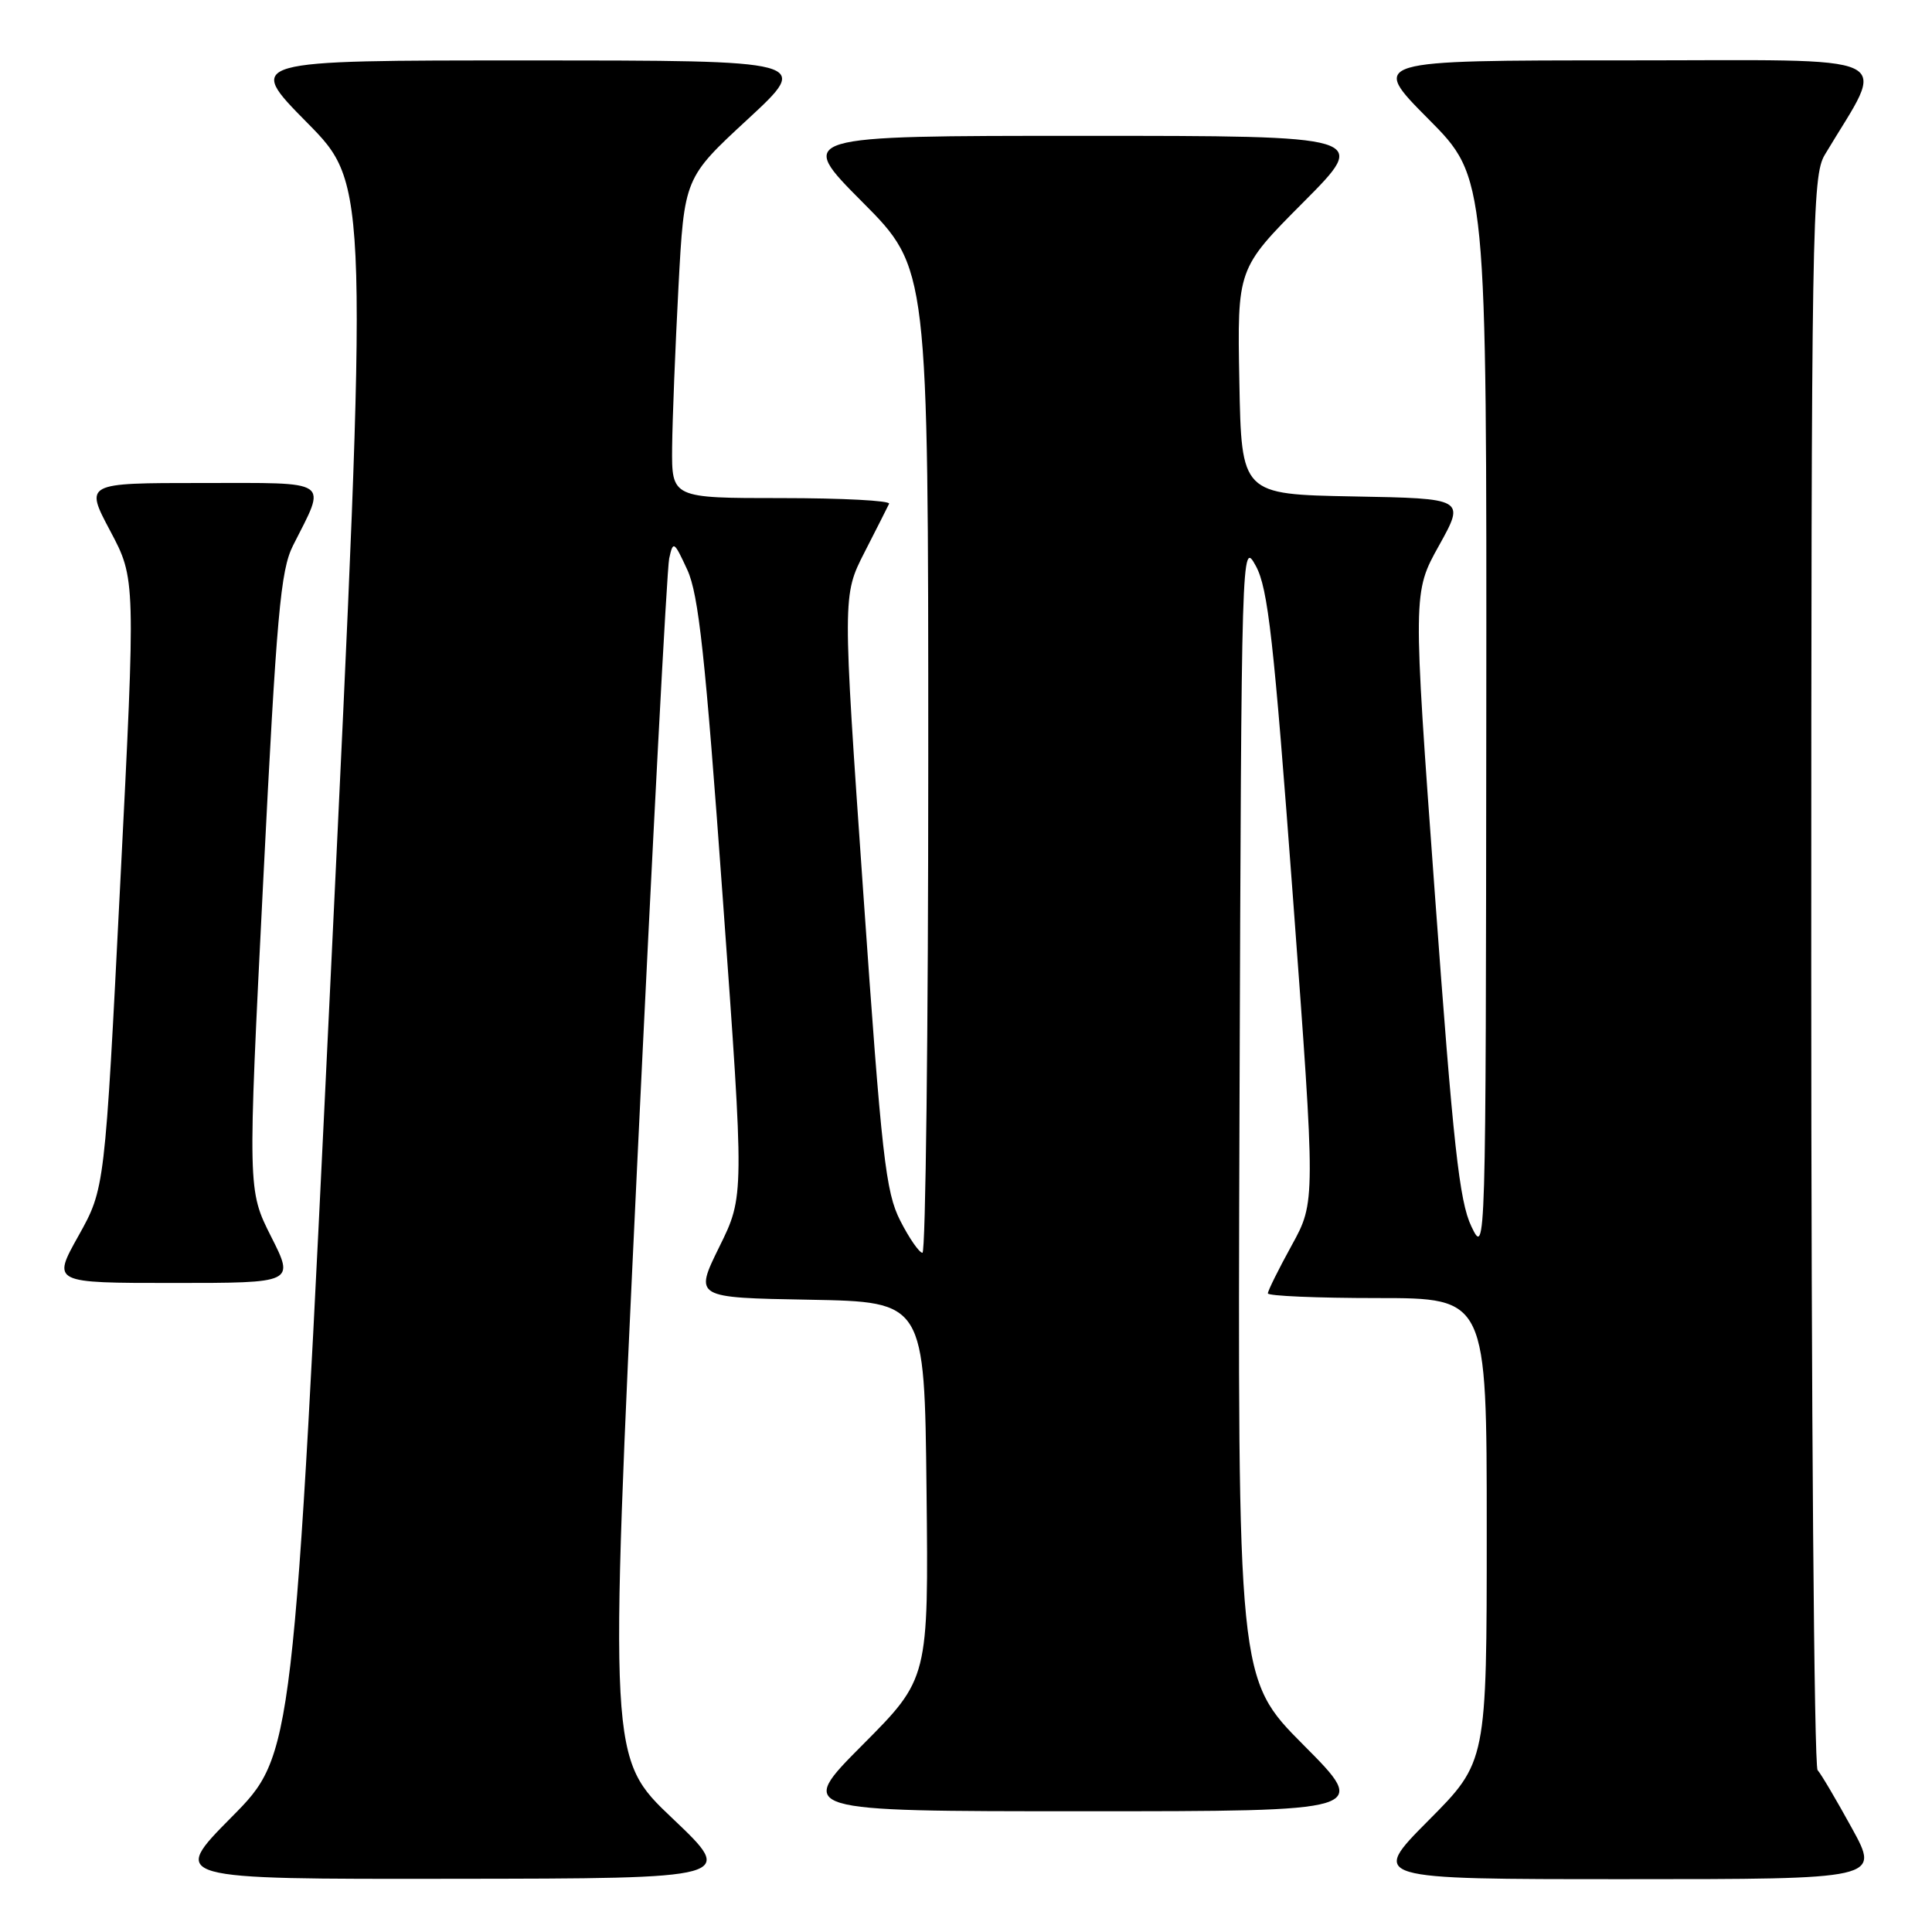 <?xml version="1.0" encoding="UTF-8" standalone="no"?>
<!DOCTYPE svg PUBLIC "-//W3C//DTD SVG 1.1//EN" "http://www.w3.org/Graphics/SVG/1.1/DTD/svg11.dtd" >
<svg xmlns="http://www.w3.org/2000/svg" xmlns:xlink="http://www.w3.org/1999/xlink" version="1.1" viewBox="0 0 256 256">
 <g >
 <path fill="currentColor"
d=" M 89.10 240.94 C 80.70 232.98 80.70 232.98 84.41 154.74 C 86.46 111.71 88.37 75.38 88.67 74.00 C 89.19 71.62 89.31 71.69 91.07 75.50 C 92.57 78.75 93.45 86.89 95.77 119.00 C 98.63 158.50 98.63 158.50 95.31 165.22 C 92.00 171.95 92.00 171.95 107.25 172.22 C 122.50 172.50 122.50 172.50 122.77 197.46 C 123.04 222.42 123.04 222.42 114.29 231.21 C 105.54 240.00 105.54 240.00 143.50 240.00 C 181.46 240.00 181.46 240.00 172.72 231.22 C 163.99 222.45 163.99 222.45 164.24 146.97 C 164.50 72.08 164.51 71.53 166.41 75.00 C 168.02 77.96 168.78 84.77 171.32 118.88 C 174.32 159.26 174.32 159.26 171.16 165.01 C 169.42 168.17 168.00 171.03 168.00 171.38 C 168.00 171.72 174.53 172.00 182.50 172.00 C 197.00 172.00 197.00 172.00 197.00 202.73 C 197.00 233.46 197.00 233.46 189.27 241.23 C 181.55 249.00 181.55 249.00 215.32 249.00 C 249.10 249.00 249.10 249.00 245.39 242.25 C 243.35 238.54 241.31 235.07 240.84 234.55 C 240.38 234.03 240.00 186.33 240.00 128.55 C 240.01 29.36 240.11 23.33 241.80 20.50 C 250.02 6.73 252.72 8.00 215.32 8.00 C 181.55 8.00 181.55 8.00 189.27 15.77 C 197.00 23.54 197.00 23.54 196.94 95.02 C 196.88 166.17 196.87 166.48 194.96 162.50 C 193.37 159.17 192.56 151.76 190.13 118.50 C 187.21 78.50 187.21 78.50 190.68 72.28 C 194.14 66.05 194.14 66.05 179.32 65.78 C 164.50 65.50 164.50 65.50 164.22 50.55 C 163.94 35.60 163.94 35.60 172.70 26.80 C 181.46 18.00 181.46 18.00 143.50 18.00 C 105.54 18.00 105.54 18.00 114.27 26.77 C 123.00 35.54 123.00 35.54 123.00 100.77 C 123.00 136.65 122.65 166.00 122.23 166.00 C 121.81 166.00 120.48 164.09 119.29 161.75 C 117.35 157.95 116.83 153.33 114.38 118.19 C 111.64 78.89 111.64 78.89 114.55 73.19 C 116.15 70.06 117.62 67.16 117.81 66.75 C 118.01 66.34 111.60 66.00 103.58 66.00 C 89.00 66.00 89.00 66.00 89.06 59.25 C 89.10 55.54 89.48 45.99 89.90 38.03 C 90.67 23.57 90.67 23.57 99.09 15.79 C 107.50 8.01 107.50 8.01 70.02 8.01 C 32.54 8.00 32.54 8.00 40.69 16.25 C 48.84 24.50 48.84 24.50 43.86 128.50 C 38.88 232.50 38.88 232.50 30.71 240.75 C 22.54 249.00 22.54 249.00 60.02 248.95 C 97.50 248.91 97.50 248.91 89.10 240.94 Z  M 35.92 163.85 C 32.82 157.70 32.82 157.70 34.87 116.88 C 36.66 81.30 37.17 75.58 38.83 72.28 C 43.30 63.43 44.13 64.00 26.68 64.00 C 11.23 64.00 11.23 64.00 14.61 70.36 C 17.98 76.71 17.98 76.71 15.93 117.11 C 13.89 157.50 13.89 157.50 10.40 163.75 C 6.90 170.00 6.90 170.00 22.97 170.00 C 39.03 170.00 39.03 170.00 35.92 163.85 Z "/>
</g>
</svg>